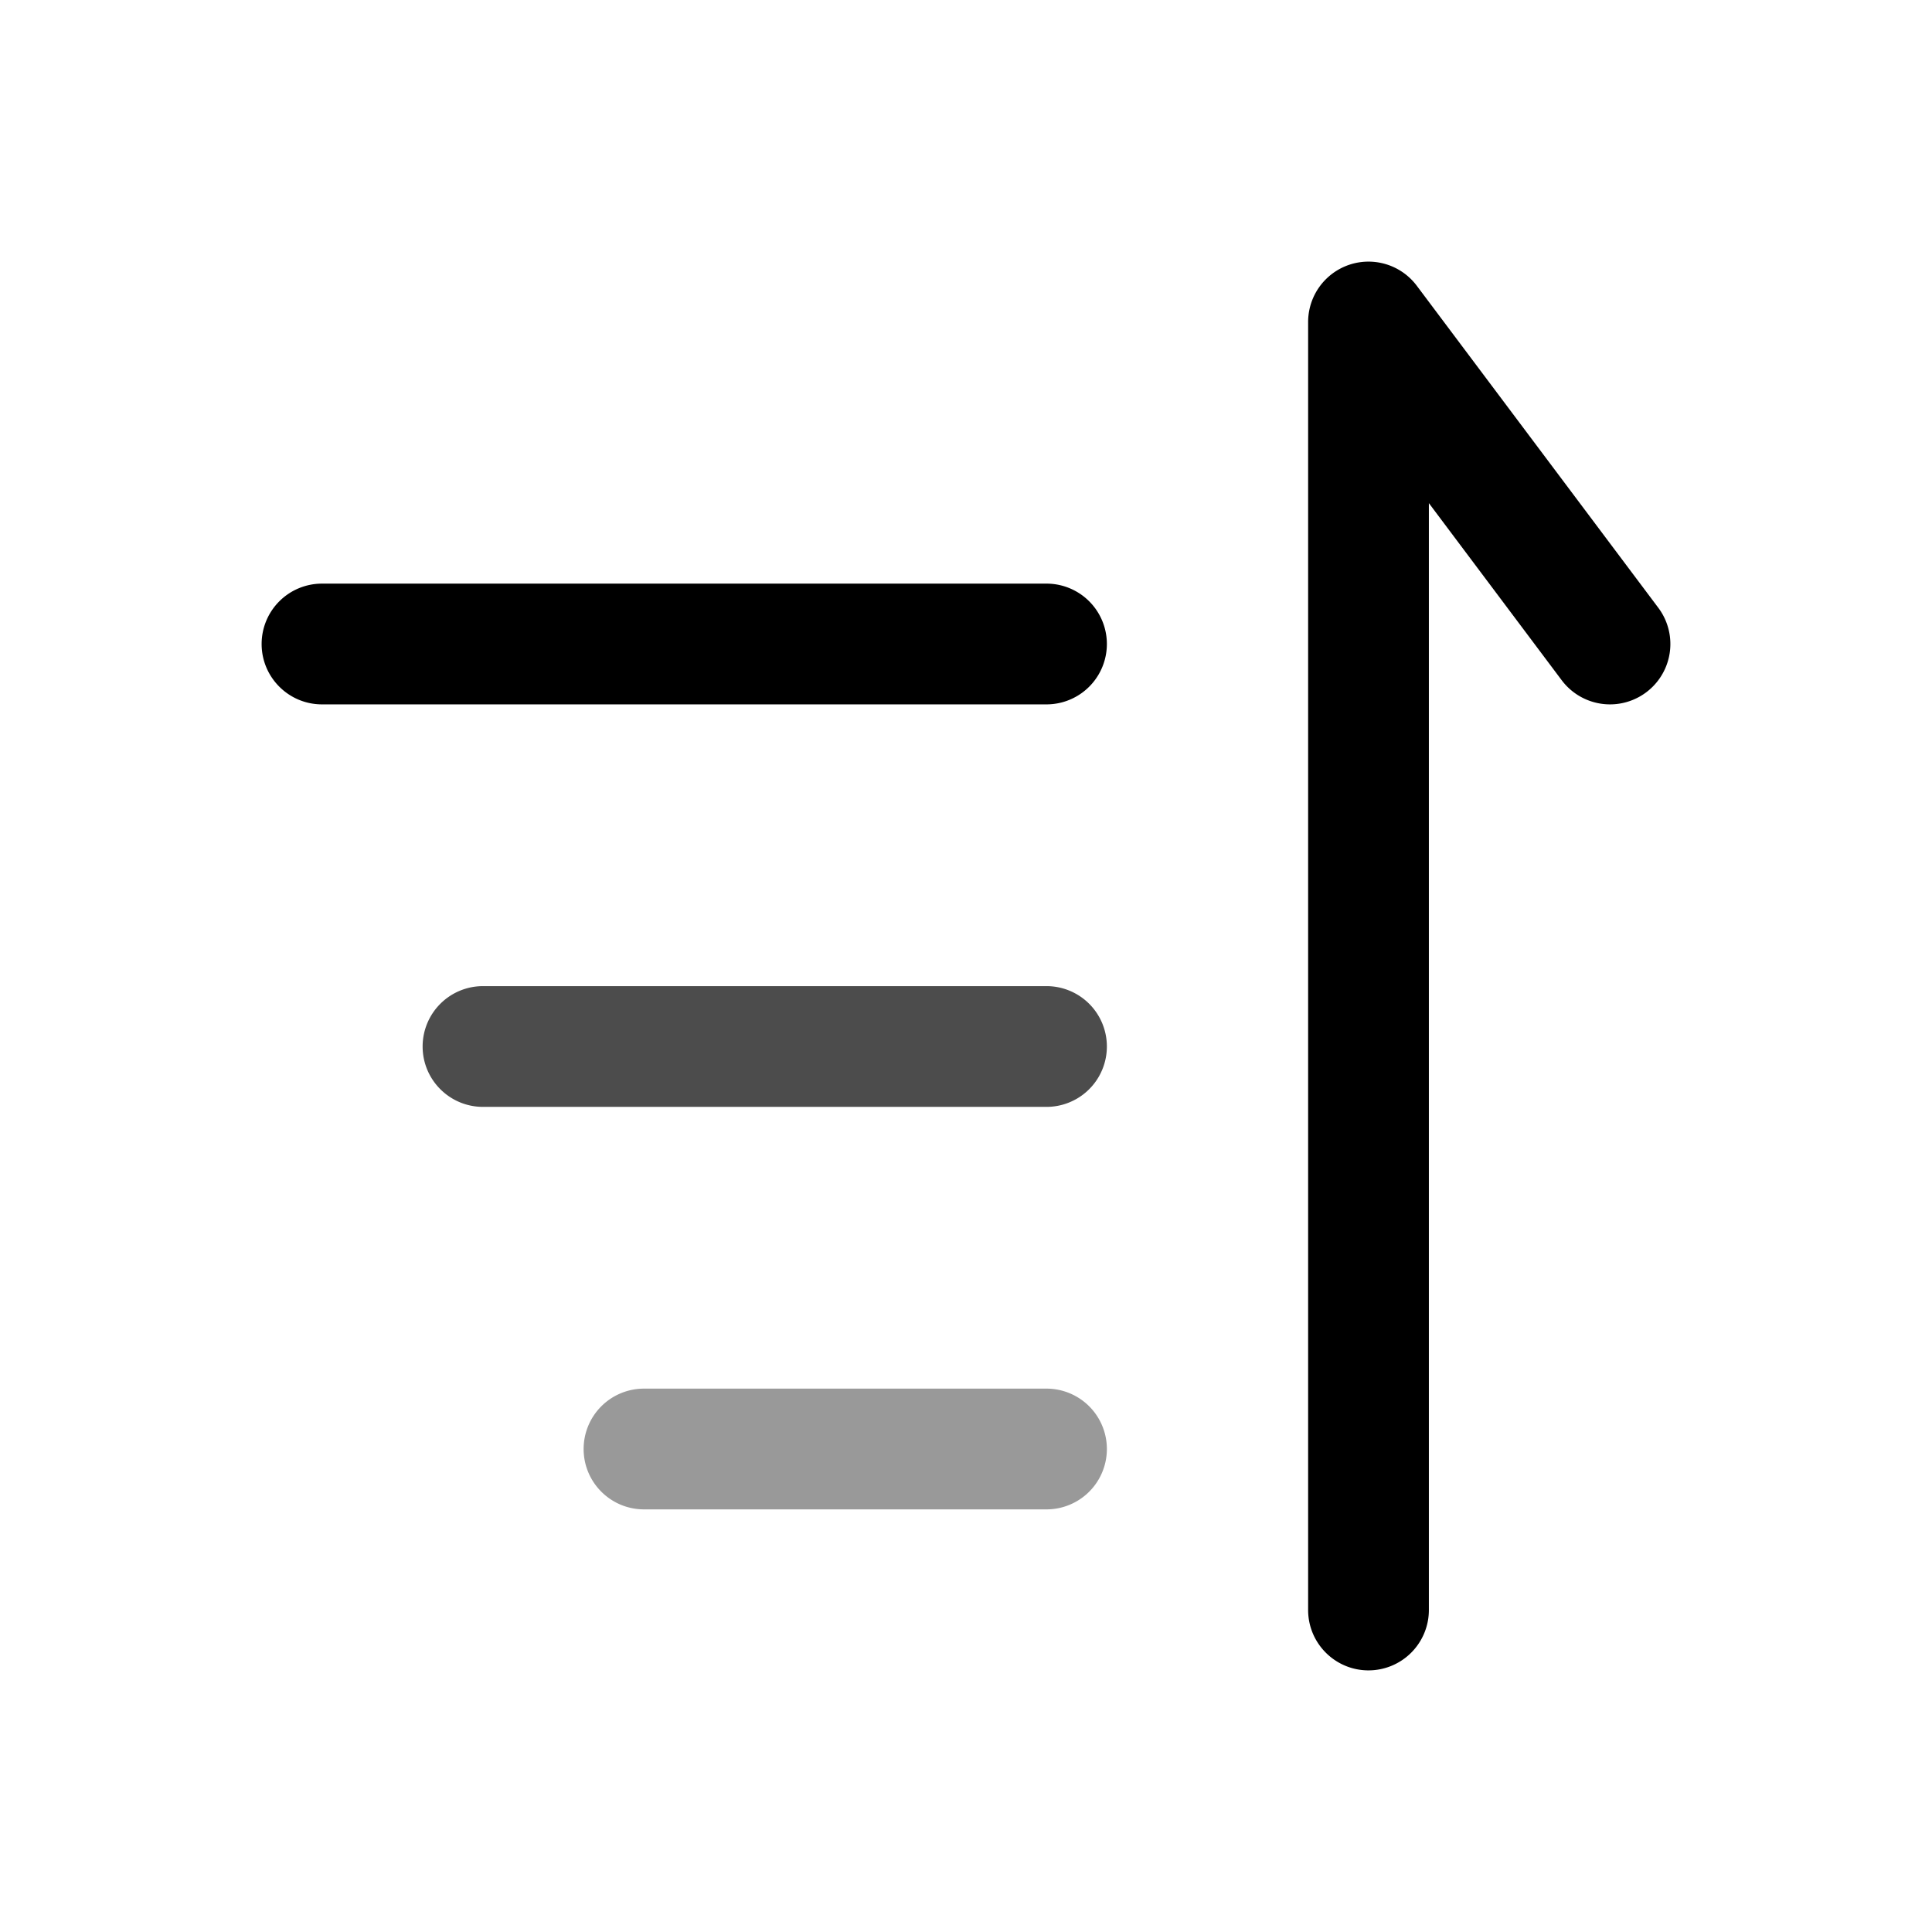 <svg xmlns="http://www.w3.org/2000/svg" xmlns:xlink="http://www.w3.org/1999/xlink" width="24" height="24" viewBox="0 0 24 24"><path fill="currentColor" fill-rule="evenodd" d="M17 20.75a.75.75 0 0 0 .75-.75V6.25l1.65 2.2a.75.75 0 1 0 1.2-.9l-3-4a.75.75 0 0 0-1.35.45v16c0 .414.336.75.75.75" clip-rule="evenodd"/><path fill="currentColor" d="M3.25 8c0 .414.336.75.75.75h9a.75.75 0 0 0 0-1.5H4a.75.75 0 0 0-.75.75"/><path fill="currentColor" d="M5.25 13c0 .414.336.75.75.75h7a.75.75 0 0 0 0-1.5H6a.75.75 0 0 0-.75.75" opacity=".7"/><path fill="currentColor" d="M7.25 18c0 .414.336.75.75.75h5a.75.75 0 0 0 0-1.5H8a.75.75 0 0 0-.75.75" opacity=".4"/></svg>
